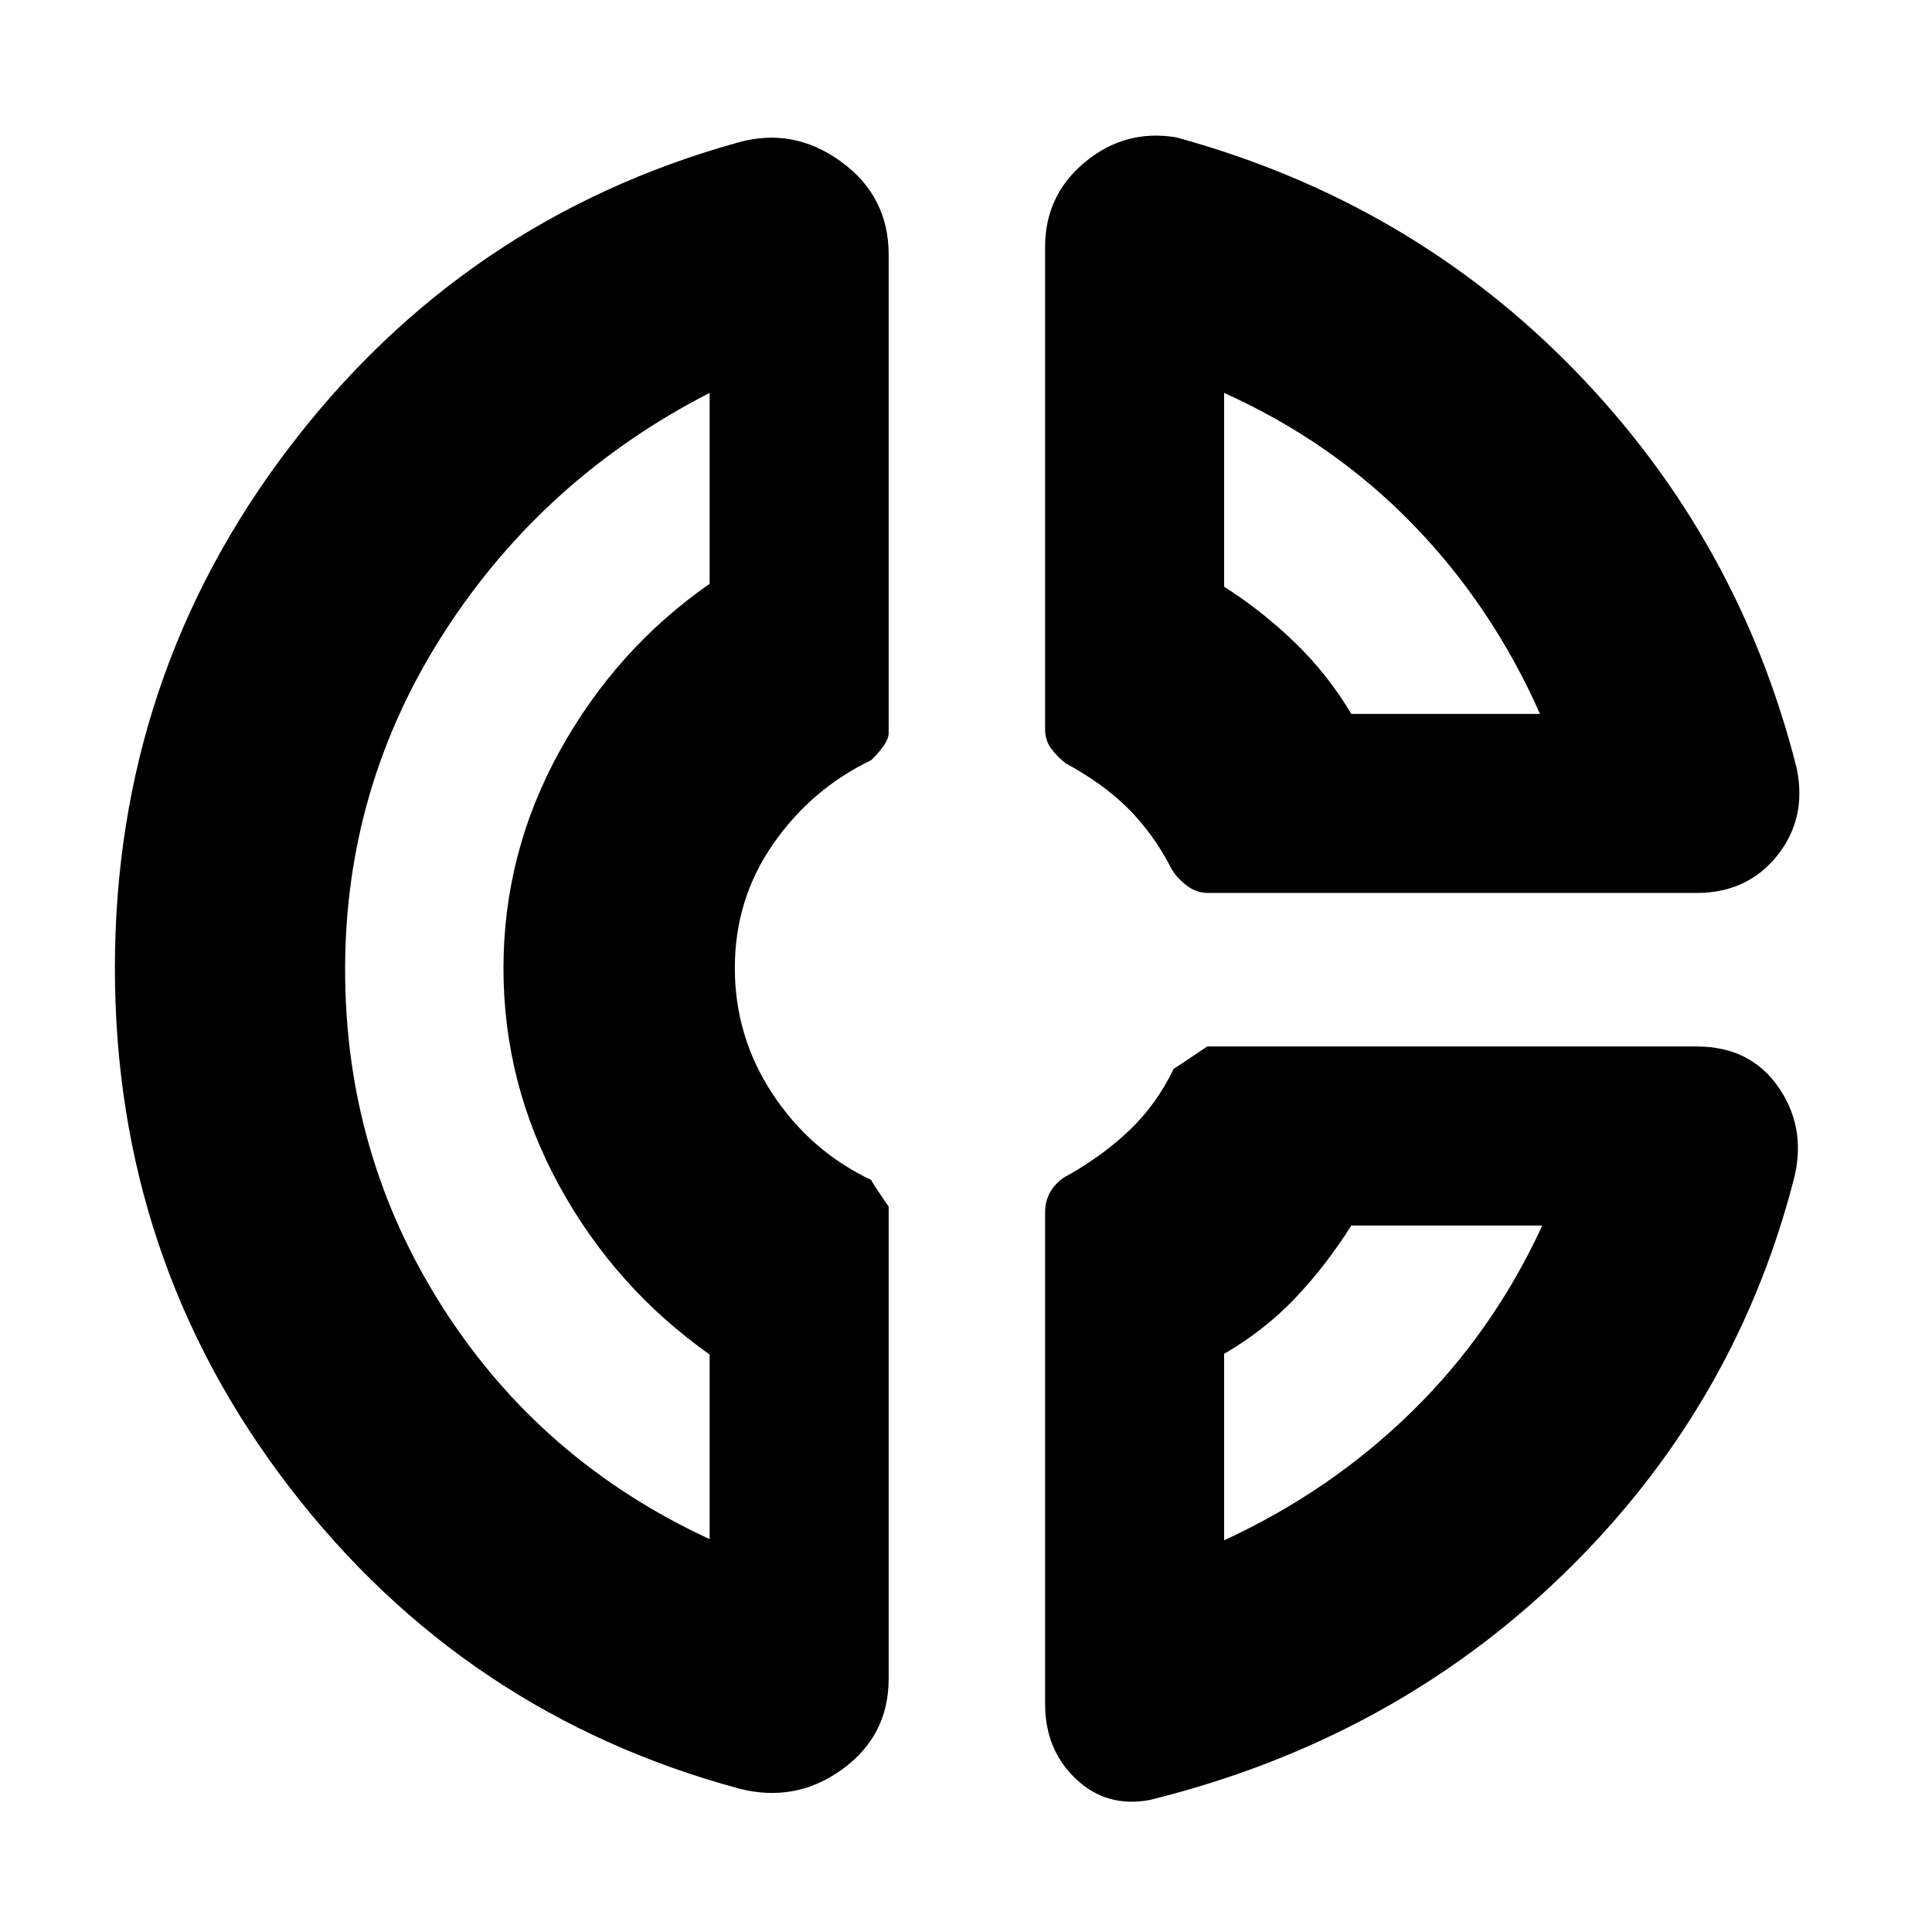 <svg xmlns="http://www.w3.org/2000/svg" height="20" viewBox="0 -960 960 960" width="20"><path d="M519.3-837.26q0-25.77 19.85-42.21t45.2-12.31q116.43 31.82 198.09 115.76 81.65 83.93 110.34 197.8 5.13 24.83-9.7 43.37-14.84 18.55-39.99 18.55H600.21q-5.79 0-10.7-3.79-4.9-3.78-7.47-8.34-8.87-17.22-21.34-29.7-12.48-12.48-31.27-22.65-4-3.13-7.06-7.2-3.07-4.07-3.07-9.73v-239.55Zm88.96 72.48v96.3q18.98 12.12 35.18 27.78 16.21 15.66 28.04 35.44h93.74q-23.87-53.83-63.5-94.52-39.63-40.7-93.46-65ZM367.39-71.22q-136.97-37.03-223.64-149.89-86.66-112.85-86.66-257.87t86.65-258.72q86.65-113.69 223.09-151.52 27.39-7.69 51.06 9.52 23.68 17.22 23.68 46.18v237.91q0 4.7-8.57 13.26-29.78 14.31-48.83 41.72-19.04 27.41-19.04 61.6 0 34.18 18.76 62.6Q402.65-388 433-373.62q-.57-.08 8.57 13.18v234.57q0 28.35-23.11 45.07-23.11 16.71-51.07 9.58Zm-14.78-693.56q-82.44 42.3-131.78 118.81-49.35 76.51-49.35 167.74 0 92.23 48.78 168.32 48.78 76.08 132.35 114.69v-91.73q-47.09-33.31-74.76-83.93-27.68-50.62-27.68-107.99t27.96-107.99q27.96-50.62 74.48-83.05v-94.87ZM571.52-65.65Q550-61.52 534.65-76.03q-15.35-14.5-15.35-37.35v-244.15q0-6.47 3.29-11.32 3.28-4.85 8.32-7.31 17.44-9.84 30.7-22.6 13.26-12.76 21.56-30.11 1-.56 16.69-11.13h243.27q27.13 0 41.17 21.08 14.05 21.08 6.35 47.53-29.69 112.3-114.41 194.17-84.72 81.87-204.72 111.57Zm99.96-285.39q-12.83 20.21-27.91 36.08-15.09 15.87-35.31 27.7v92.61q52.83-24.31 93.3-63.94 40.48-39.63 64.79-92.45h-94.87ZM253-480Zm418.48-125.26Zm-4.52 254.22Z"/></svg>